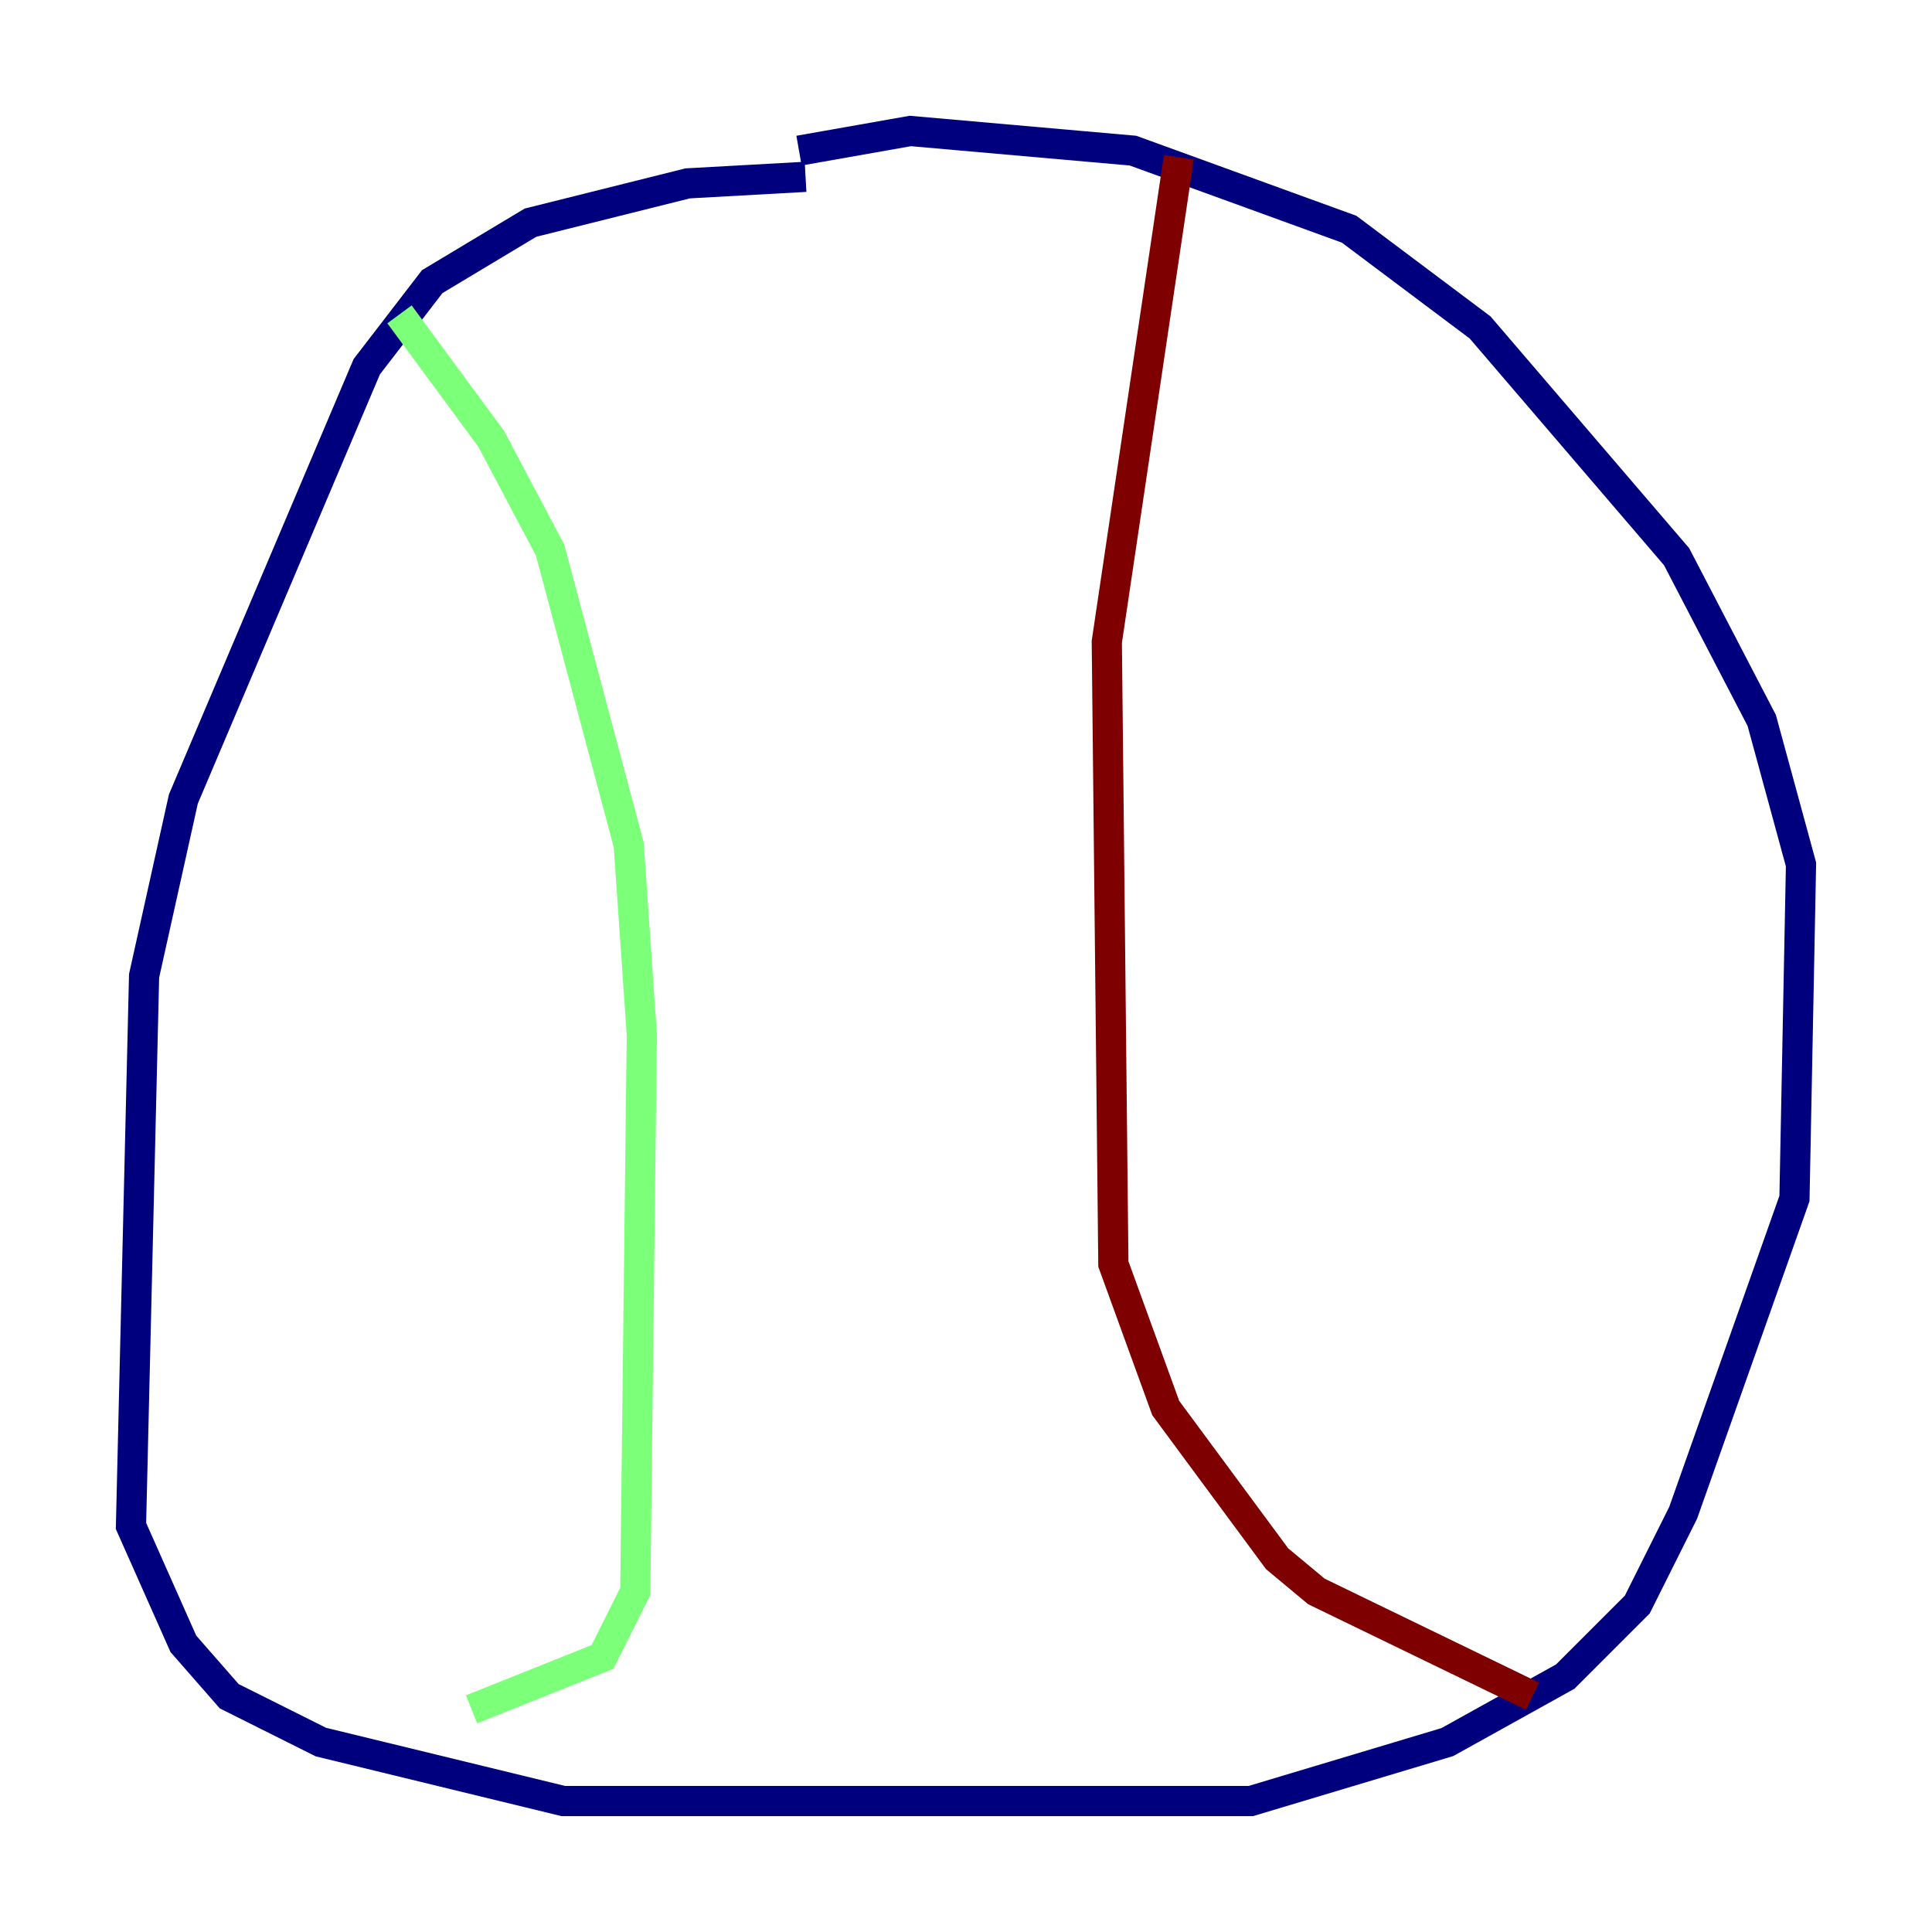 <?xml version="1.0" encoding="utf-8" ?>
<svg baseProfile="tiny" height="128" version="1.2" viewBox="0,0,128,128" width="128" xmlns="http://www.w3.org/2000/svg" xmlns:ev="http://www.w3.org/2001/xml-events" xmlns:xlink="http://www.w3.org/1999/xlink"><defs /><polyline fill="none" points="53.37,11.715 45.559,12.149 35.146,14.752 28.637,18.658 24.298,24.298 12.149,52.936 9.546,64.651 8.678,101.098 12.149,108.909 15.186,112.38 21.261,115.417 37.315,119.322 82.875,119.322 95.891,115.417 103.702,111.078 108.475,106.305 111.512,100.231 118.888,79.403 119.322,57.275 116.719,47.729 111.078,36.881 98.061,21.695 89.383,15.186 75.064,9.98 60.312,8.678 52.936,9.98" stroke="#00007f" stroke-width="2" /><polyline fill="none" points="26.468,20.827 32.542,29.071 36.447,36.447 41.654,55.973 42.522,68.556 42.088,105.437 39.919,109.776 31.241,113.248" stroke="#7cff79" stroke-width="2" /><polyline fill="none" points="78.102,10.414 73.329,42.522 73.763,83.742 77.234,93.288 84.61,103.268 87.214,105.437 101.532,112.38" stroke="#7f0000" stroke-width="2" /></svg>